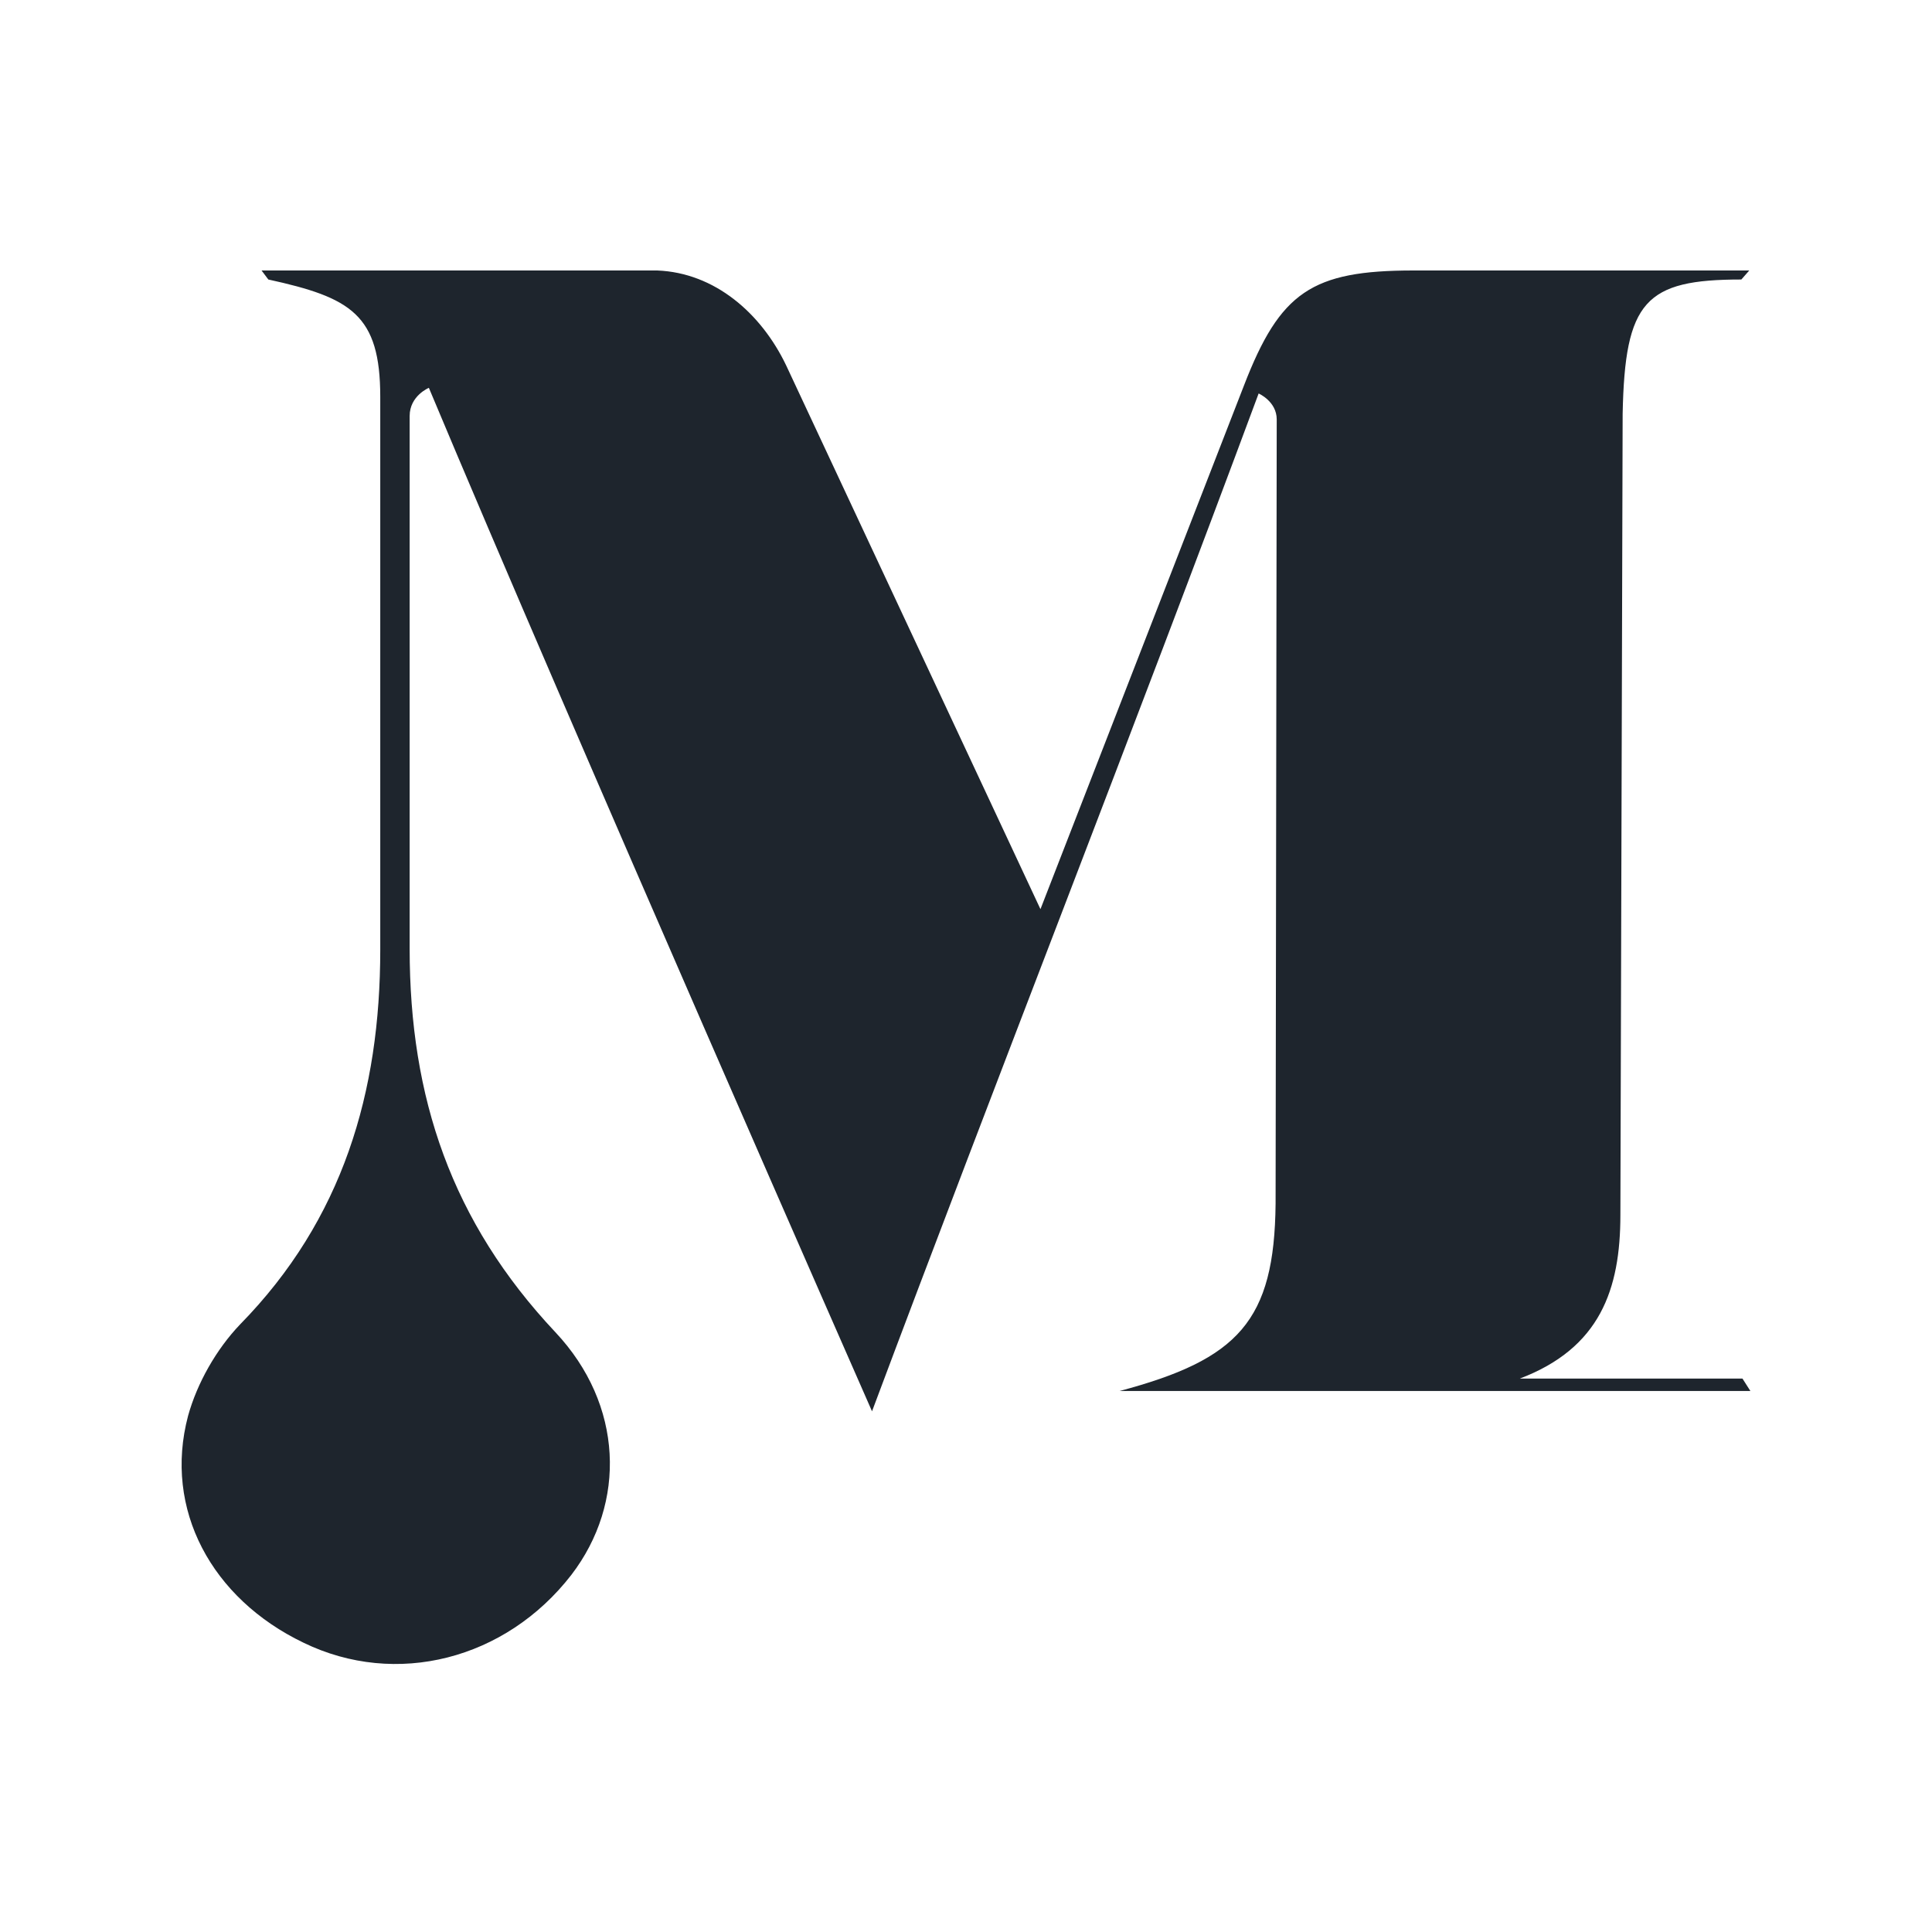 <svg xmlns="http://www.w3.org/2000/svg" width="500" height="500" viewBox="0 0 500 500">
  <path fill="#1E252D" d="M242.748,289.99 C273.468,281.813 282.83,271.884 283.122,241.512 L283.415,38.549 C283.415,33.876 278.734,31.832 278.734,31.832 C246.552,118.566 211.151,208.513 178.677,295.247 C178.677,295.247 100.562,117.69 63.991,30.372 C63.991,30.372 59.017,32.416 59.017,37.672 L59.017,175.513 C59.017,214.061 69.842,246.185 96.758,274.804 C114.312,293.495 115.19,318.902 100.854,337.592 C83.885,359.494 55.506,366.795 31.516,355.114 C7.818,343.725 -4.762,320.654 1.674,296.415 C4.015,287.946 8.988,279.185 15.132,272.76 C41.756,245.601 51.41,212.601 51.41,175.805 L51.41,32.708 C51.41,11.389 43.804,7.009 22.446,2.336 L20.691,0 L123.089,0 C138.01,0.584 150.005,11.097 156.442,24.531 L222.269,165.291 L274.931,29.788 C284.293,5.549 292.485,0 318.815,0 L405.707,0 L403.659,2.336 C378.791,2.336 373.525,7.885 372.94,37.088 L372.355,244.433 C372.355,263.707 367.089,278.893 346.317,286.778 L403.952,286.778 L406,289.99 L242.748,289.99 Z" transform="translate(47 70)"/>
</svg>
